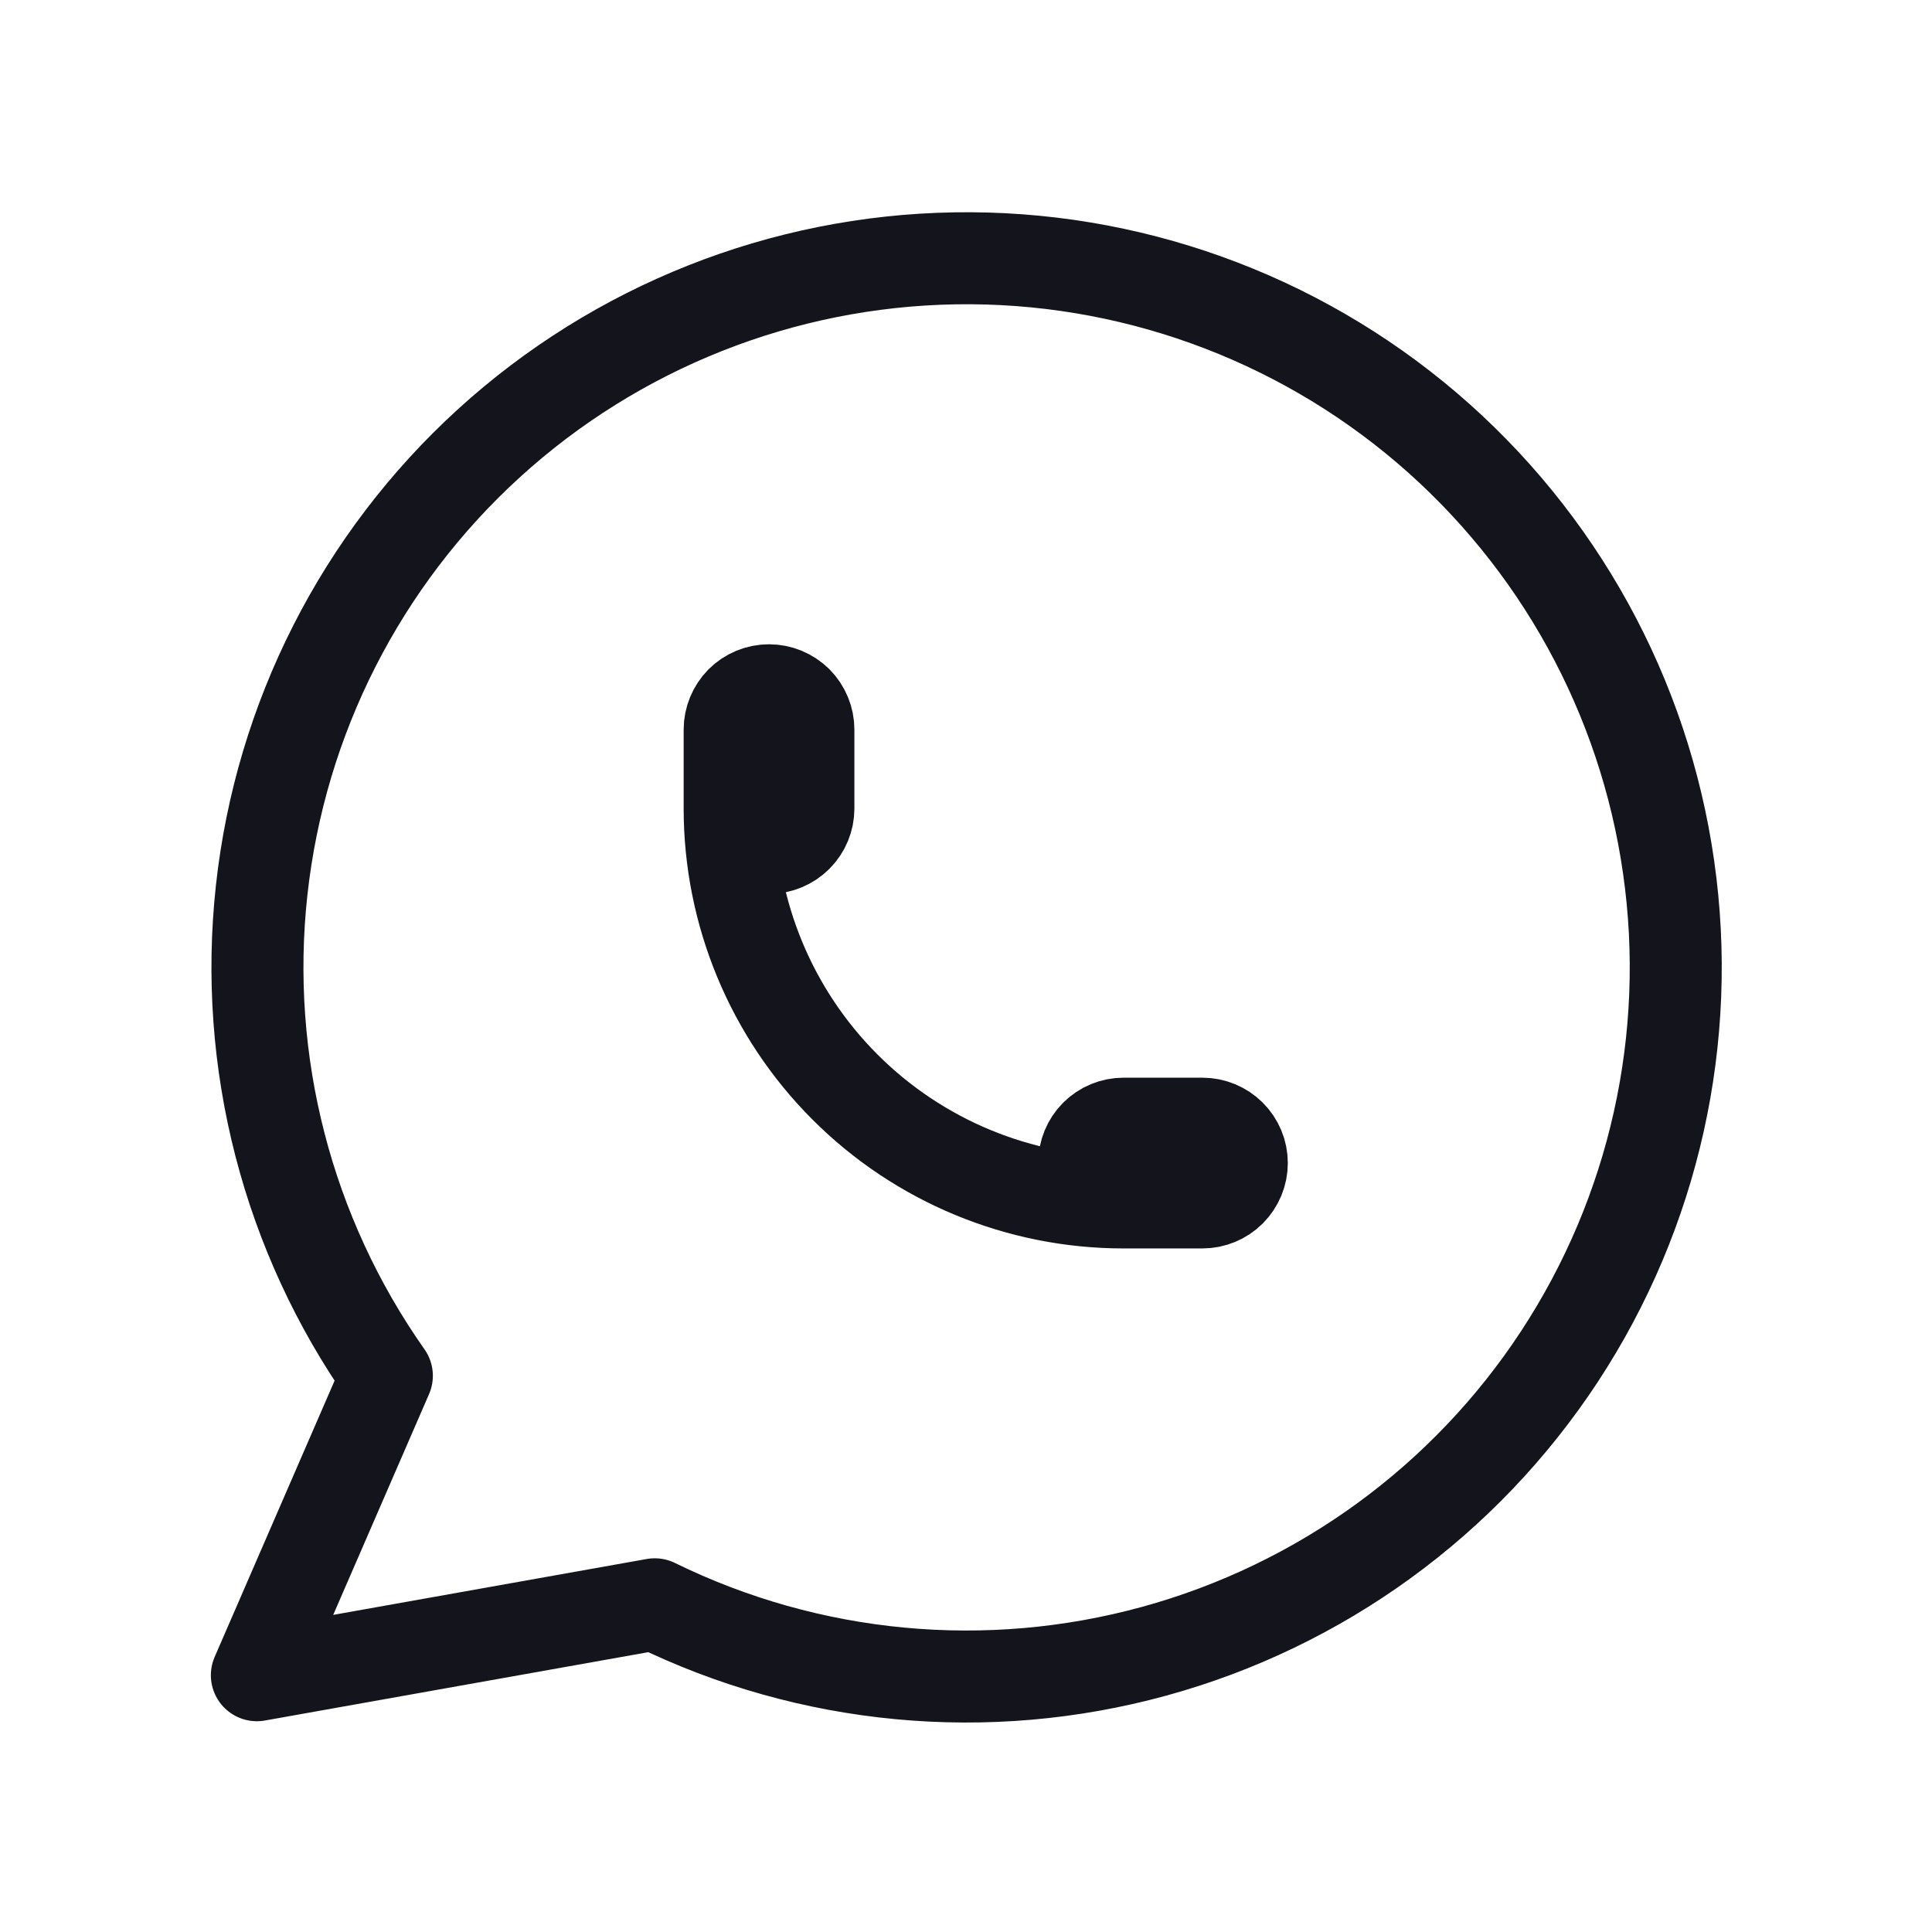 <svg width="21" height="21" viewBox="0 0 21 21" fill="none" xmlns="http://www.w3.org/2000/svg">
<g id="brand-whatsapp" clip-path="url(#clip0_1803_4159)">
<path id="Vector" d="M2.792 18.209L4.205 14.954C3.124 13.419 2.64 11.543 2.844 9.677C3.048 7.81 3.926 6.083 5.314 4.818C6.701 3.554 8.502 2.839 10.38 2.808C12.257 2.777 14.081 3.432 15.509 4.65C16.937 5.869 17.872 7.566 18.137 9.425C18.403 11.283 17.981 13.175 16.951 14.744C15.921 16.314 14.354 17.453 12.543 17.949C10.732 18.445 8.803 18.264 7.117 17.438L2.792 18.209" stroke="#14141C" stroke-linecap="round" stroke-linejoin="round"/>
<path id="Vector_2" d="M7.931 8.788C7.931 8.901 7.976 9.01 8.056 9.09C8.136 9.171 8.245 9.216 8.359 9.216C8.472 9.216 8.581 9.171 8.662 9.09C8.742 9.01 8.787 8.901 8.787 8.788V7.931C8.787 7.818 8.742 7.709 8.662 7.628C8.581 7.548 8.472 7.503 8.359 7.503C8.245 7.503 8.136 7.548 8.056 7.628C7.976 7.709 7.931 7.818 7.931 7.931V8.788ZM7.931 8.788C7.931 9.923 8.382 11.013 9.185 11.816C9.988 12.619 11.077 13.07 12.213 13.07H13.069C13.183 13.07 13.292 13.025 13.372 12.945C13.453 12.864 13.498 12.755 13.498 12.642C13.498 12.528 13.453 12.419 13.372 12.339C13.292 12.259 13.183 12.214 13.069 12.214H12.213C12.099 12.214 11.99 12.259 11.91 12.339C11.83 12.419 11.785 12.528 11.785 12.642C11.785 12.755 11.83 12.864 11.91 12.945C11.99 13.025 12.099 13.07 12.213 13.07" stroke="#14141C" stroke-linecap="round" stroke-linejoin="round"/>
</g>
<defs>
<clipPath id="clip0_1803_4159">
<rect width="20.556" height="20.556" fill="white" transform="translate(0.222 0.223)"/>
</clipPath>
</defs>
</svg>
